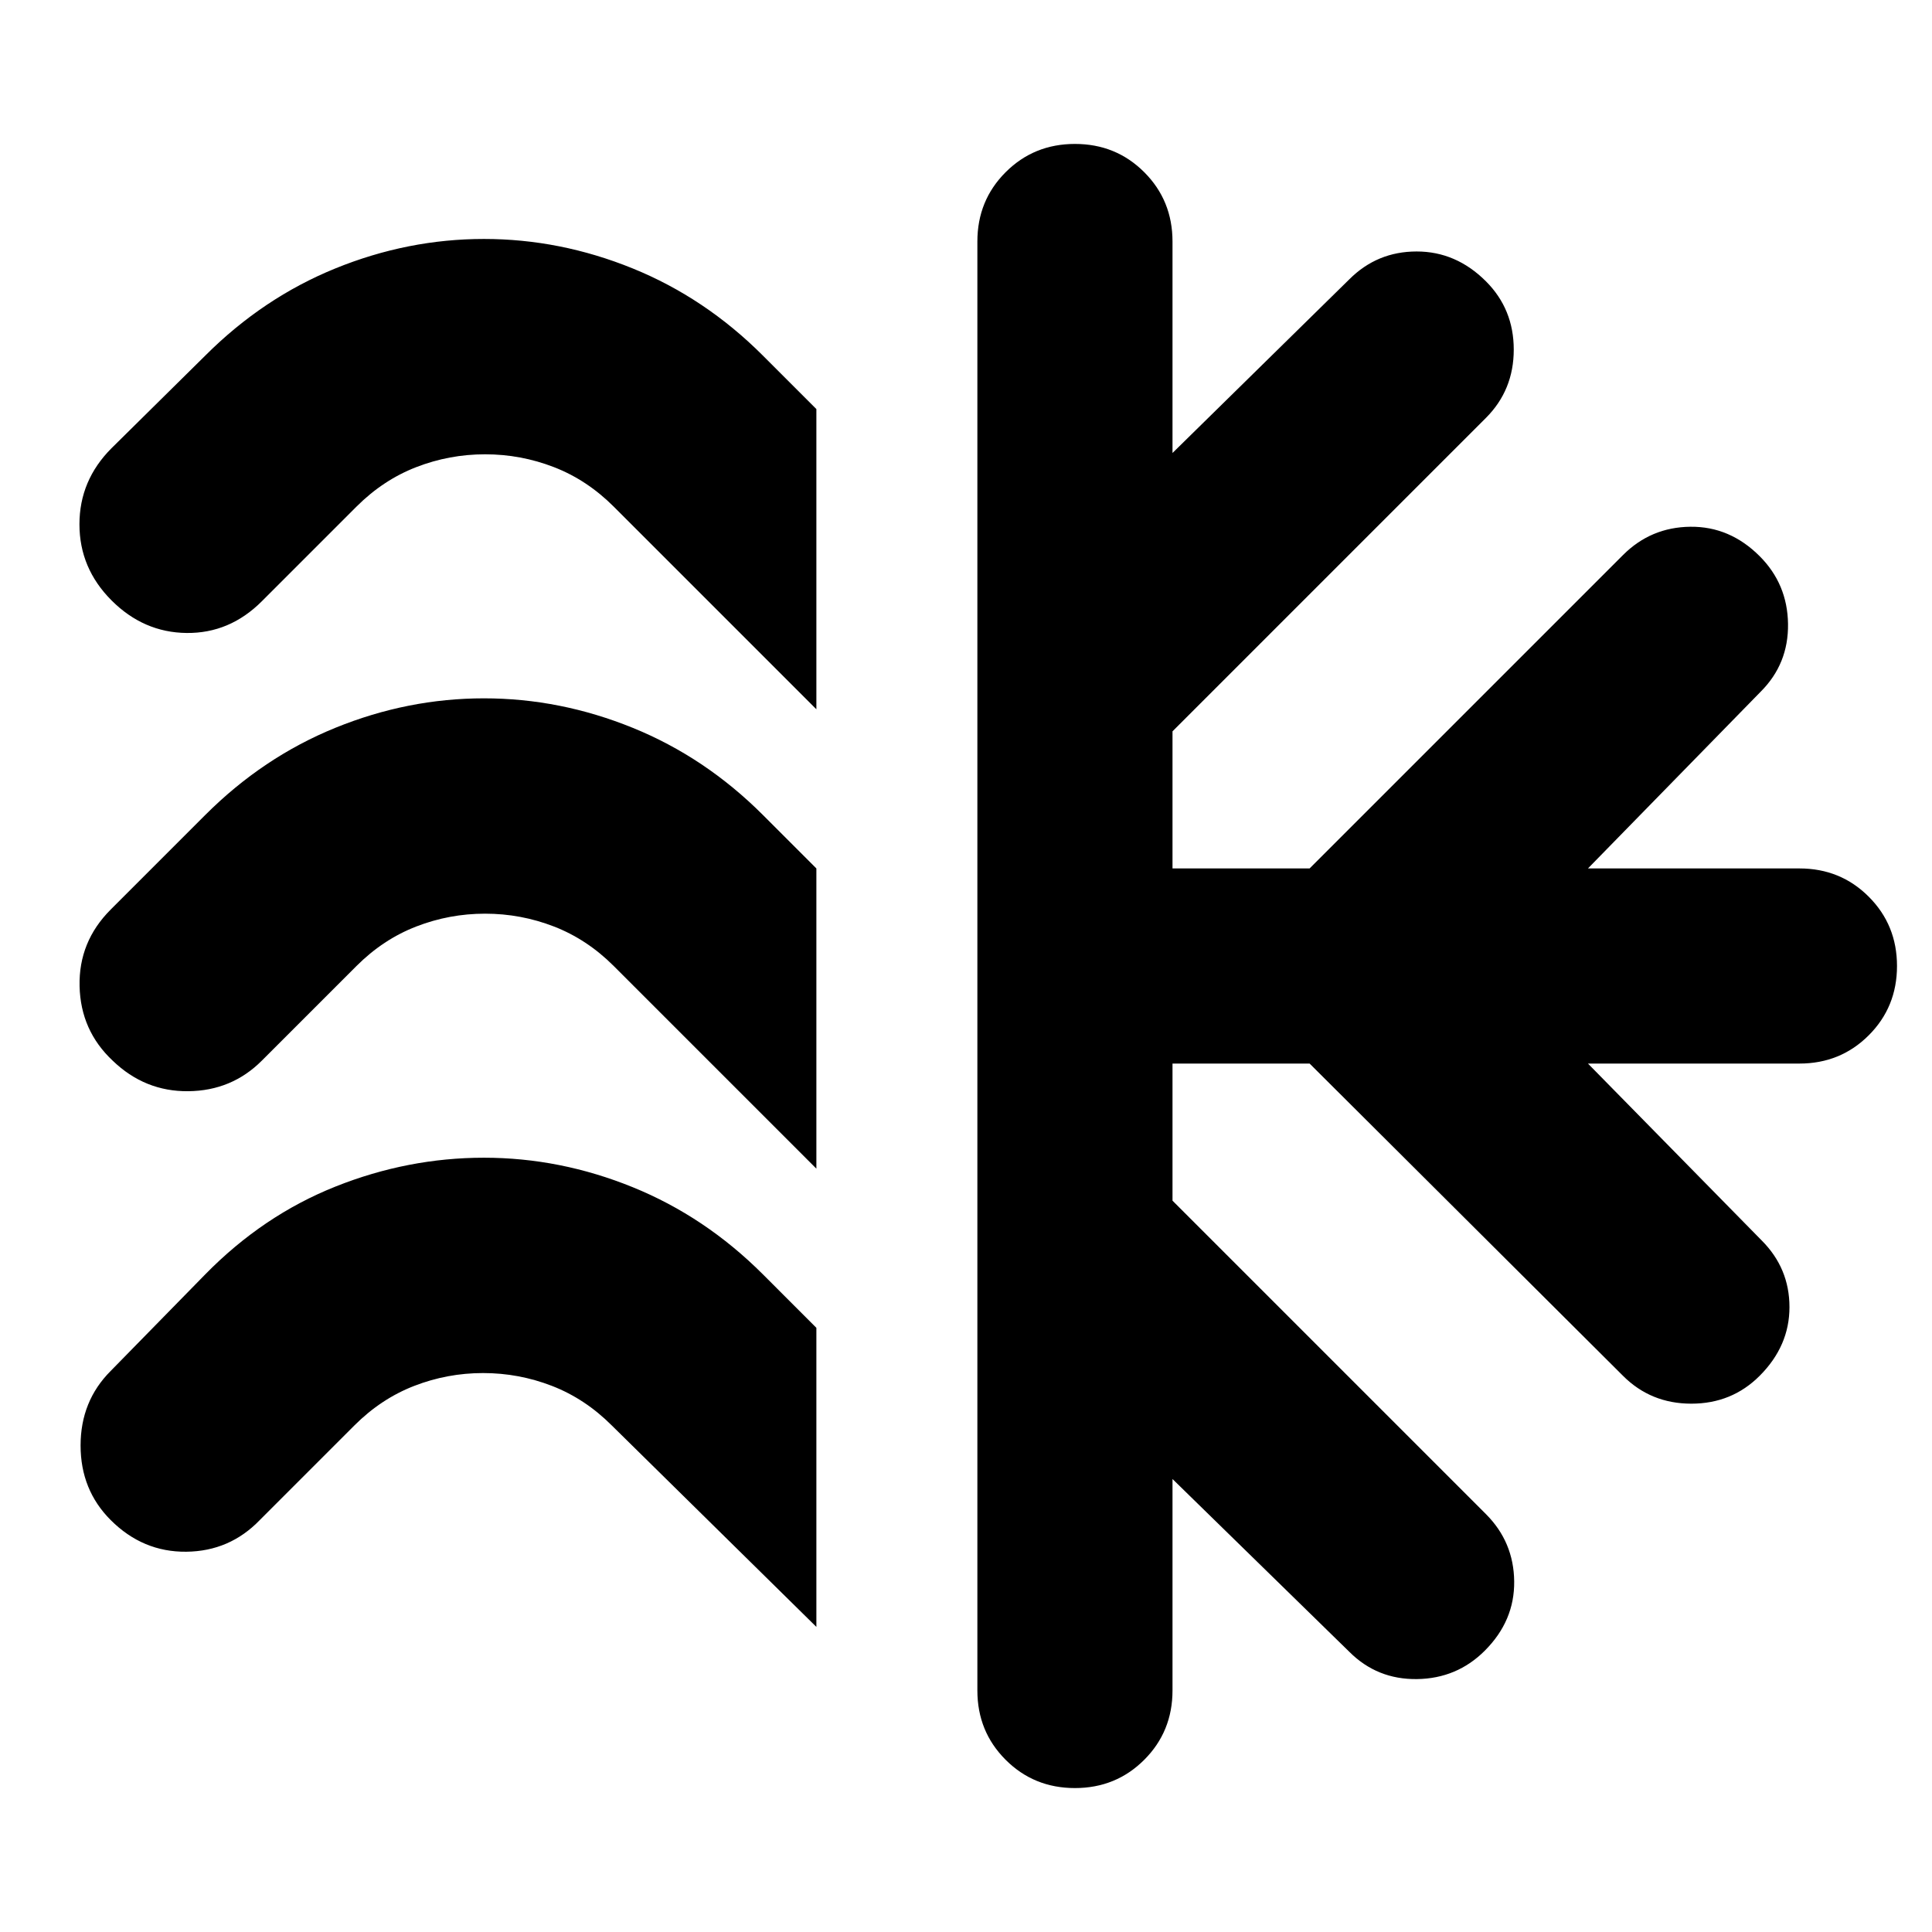 <svg xmlns="http://www.w3.org/2000/svg" height="24" viewBox="0 -960 960 960" width="24"><path d="M405.652-756.741v149.176L304.999-708.218q-13.304-13.305-29.76-19.674-16.457-6.37-34.196-6.37-17.739 0-34.195 6.37-16.457 6.369-29.761 19.674l-47 47q-15.957 15.956-37.326 15.739-21.37-.217-37.327-16.174-15.957-15.957-15.957-37.827 0-21.87 15.957-37.826l46.565-46q28.696-28.696 64.674-43.327 35.979-14.63 73.805-14.63 37.826 0 73.87 14.63 36.043 14.631 64.739 43.327l26.565 26.565Zm0 228.262v149.176L304.999-479.956q-13.304-13.304-29.76-19.674-16.457-6.369-34.196-6.369-17.739 0-34.195 6.369-16.457 6.37-29.761 19.674l-47 47q-14.957 14.957-36.544 15.174-21.587.217-37.544-15.174Q40.043-447.913 39.543-470q-.5-22.087 15.456-38.044l47-47q28.696-28.696 64.674-43.326 35.979-14.631 73.805-14.631 37.826 0 73.87 14.631 36.043 14.63 64.739 43.326l26.565 26.565Zm0 228.263v148.61L303.999-251.694q-13.304-13.304-29.76-19.673-16.457-6.37-34.196-6.37-17.739 0-34.195 6.37-16.457 6.369-29.761 19.673l-47 47q-14.957 15.522-36.544 15.74-21.587.217-37.544-15.74-14.956-14.956-14.956-37.044 0-22.087 14.956-37.044l47-48q28.696-29.261 64.674-43.608 35.979-14.348 73.805-14.348 37.826 0 73.87 14.63 36.043 14.631 64.739 43.326l26.565 26.566Zm80 180.216v-720q0-20.391 14.044-34.435 14.044-14.044 34.435-14.044 20.392 0 34.435 14.044Q582.61-860.391 582.61-840v105.086l87.869-86.304q13.826-13.826 33.435-13.826t34.435 14.826q13.826 13.827 13.826 33.935 0 20.109-13.826 33.935L582.61-596.609v68.13h68.13l155.739-155.739q13.826-13.826 33.435-14.043 19.609-.218 34.435 14.609 13.826 13.826 14.109 33.652.282 19.826-13.544 33.652l-85.869 87.869h105.086q20.392 0 34.435 14.044Q942.61-500.391 942.61-480q0 20.391-14.044 34.435-14.043 14.044-34.435 14.044H789.045l86.304 87.869q13.826 13.826 13.826 33.152t-14.826 34.152q-13.826 13.827-33.935 13.827t-33.935-13.827L650.74-431.521h-68.13v68.13l155.739 155.739q13.826 13.826 14.043 33.435.218 19.608-14.608 34.435-13.827 13.826-33.653 14.109-19.826.282-33.652-13.544l-87.869-85.869V-120q0 20.391-14.044 34.435-14.043 14.044-34.435 14.044-20.391 0-34.435-14.044Q485.652-99.609 485.652-120Z"/></svg>